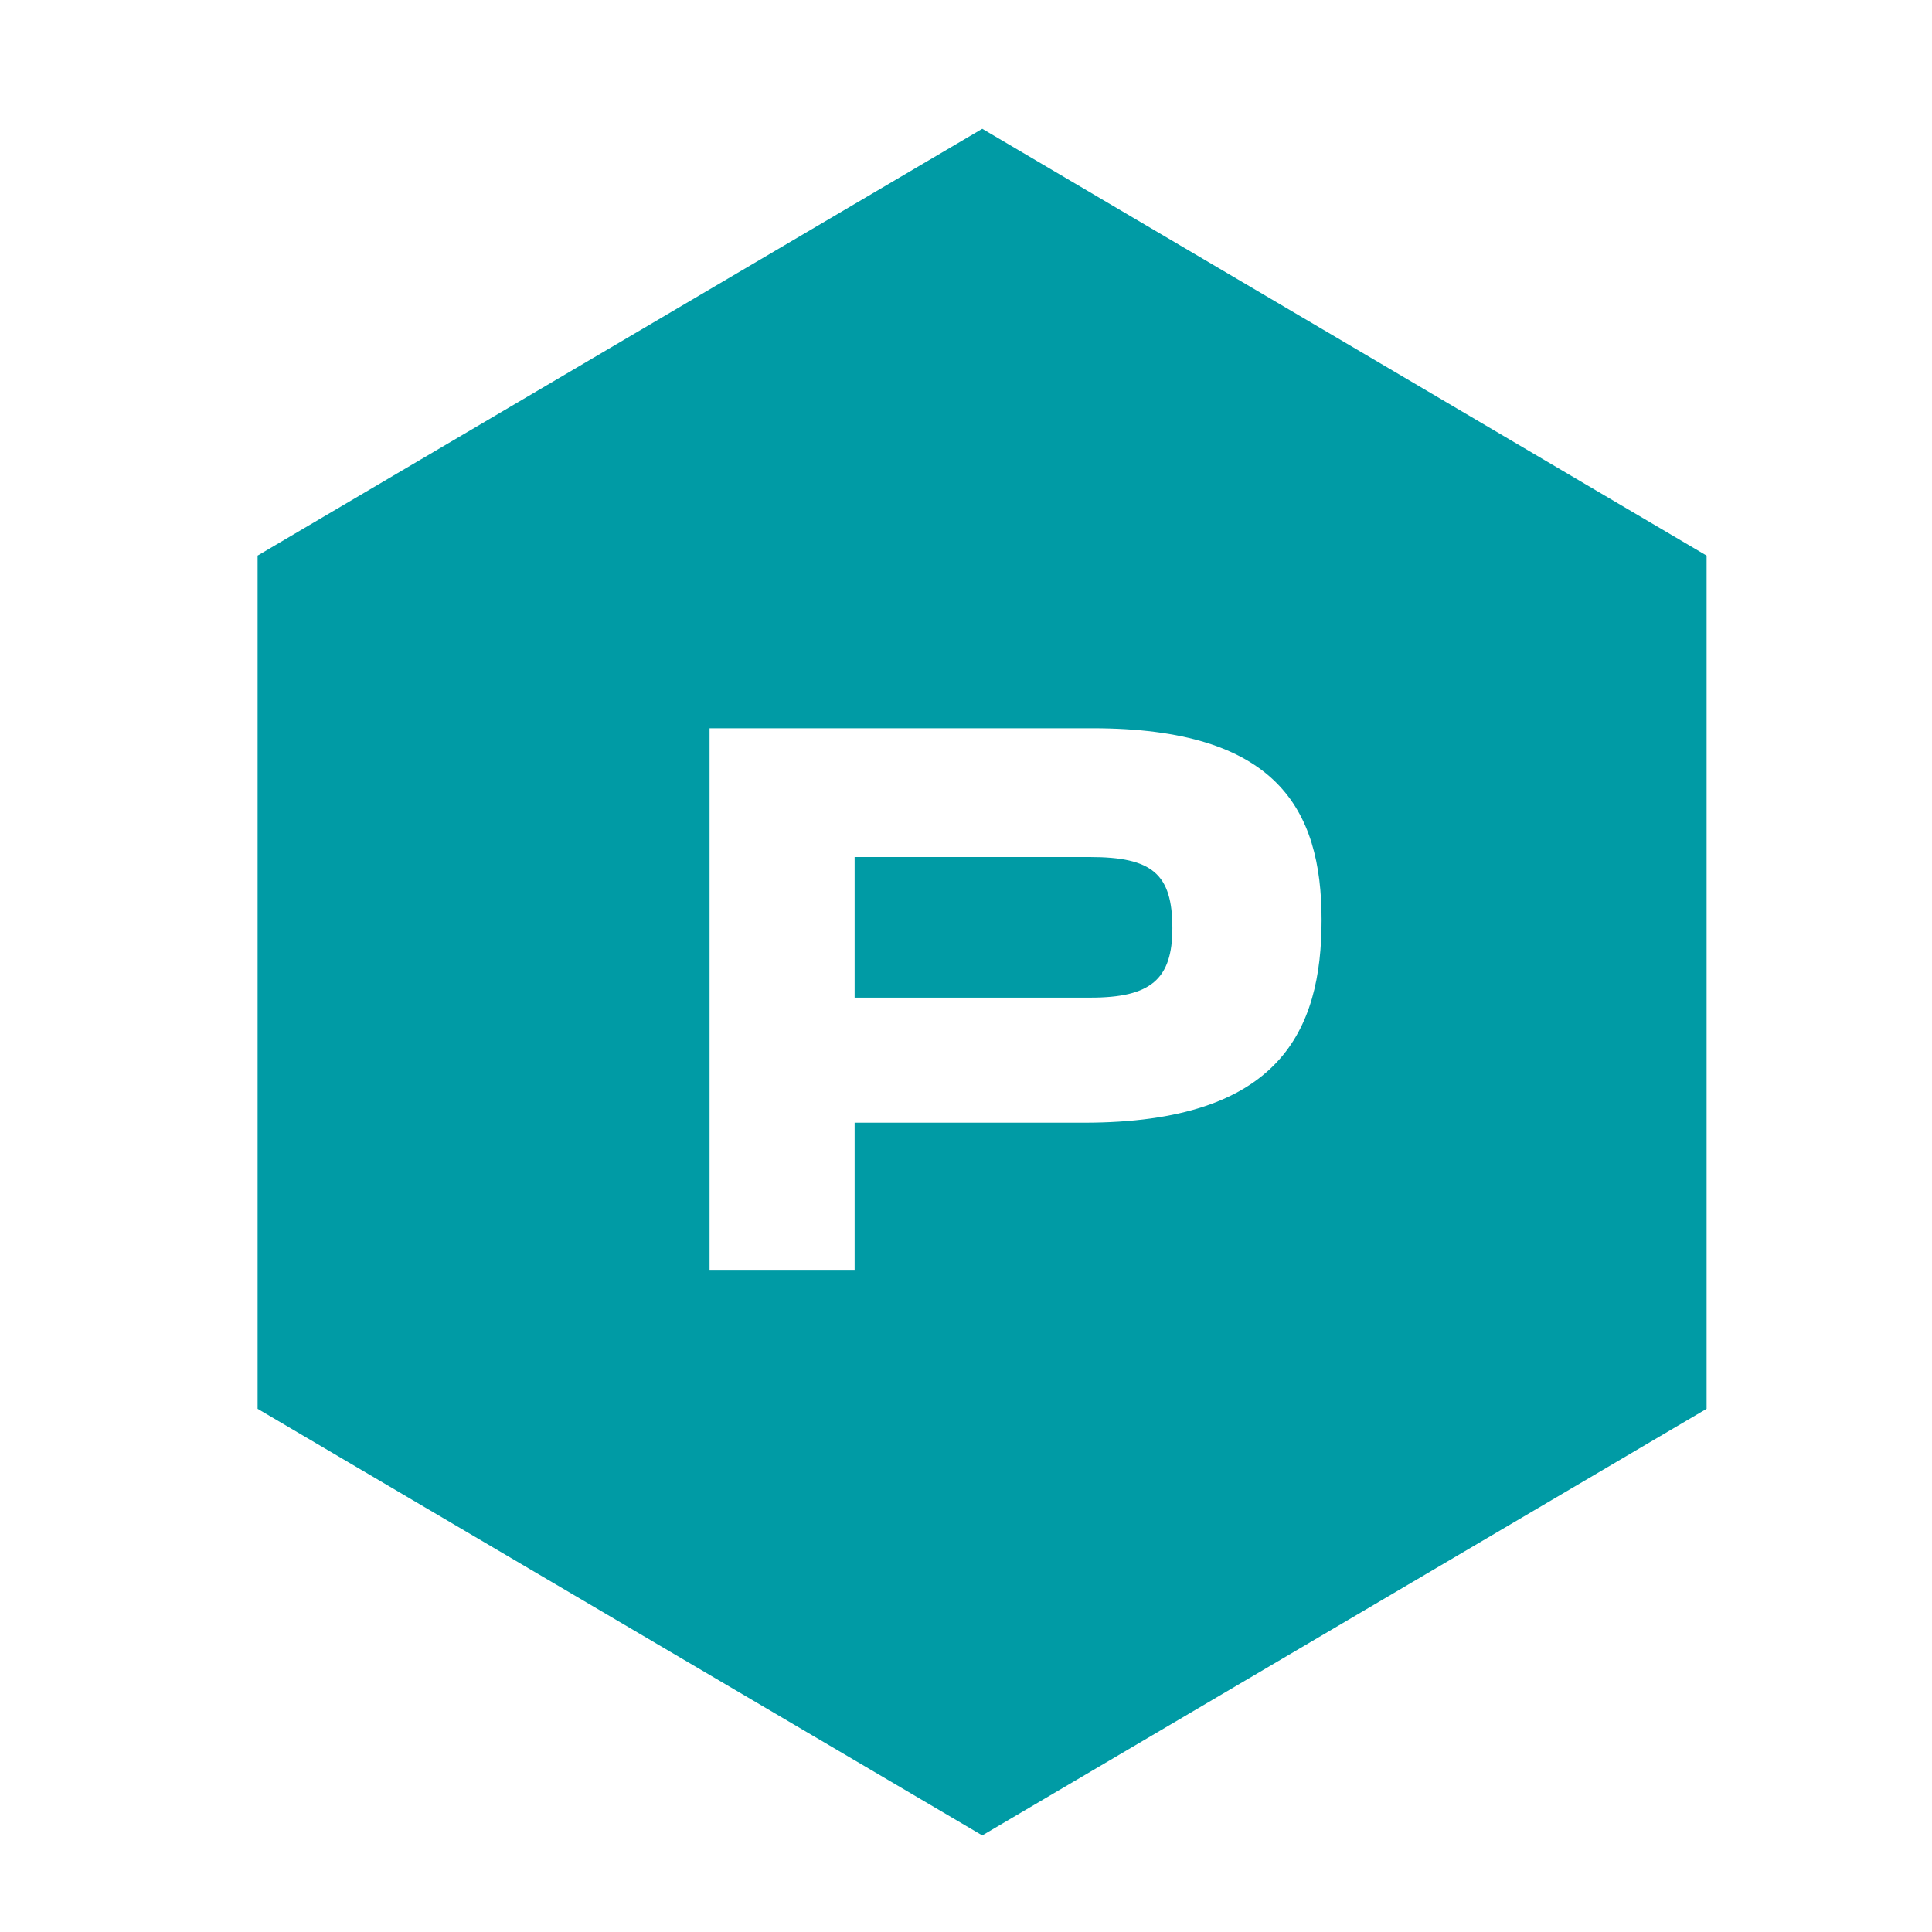 <?xml version="1.0" encoding="UTF-8"?>
<svg width="60px" height="60px" viewBox="0 0 60 60" version="1.1" xmlns="http://www.w3.org/2000/svg" xmlns:xlink="http://www.w3.org/1999/xlink">
    <!-- Generator: Sketch 59.1 (86144) - https://sketch.com -->
    <title>Plug-in_Hybrid</title>
    <desc>Created with Sketch.</desc>
    <g id="Plug-in_Hybrid" stroke="none" stroke-width="1" fill="none" fill-rule="evenodd">
        <path d="M33.867,30.982 C35.739,30.982 36.409,30.411 36.409,28.824 C36.409,27.139 35.784,26.616 33.845,26.616 L26.541,26.616 L26.541,30.982 L33.867,30.982 Z M22.036,22.617 L33.933,22.617 C39.64,22.617 41.043,25.117 41.043,28.57 C41.043,32.001 39.751,34.866 33.666,34.866 L26.541,34.866 L26.541,39.459 L22.036,39.459 L22.036,22.617 Z M8,17.254 L8,43.752 L30.505,57 L53,43.752 L53,17.254 L30.505,4 L8,17.254 Z" id="Fill-1" fill="#009BA5"></path>
    </g>
</svg>